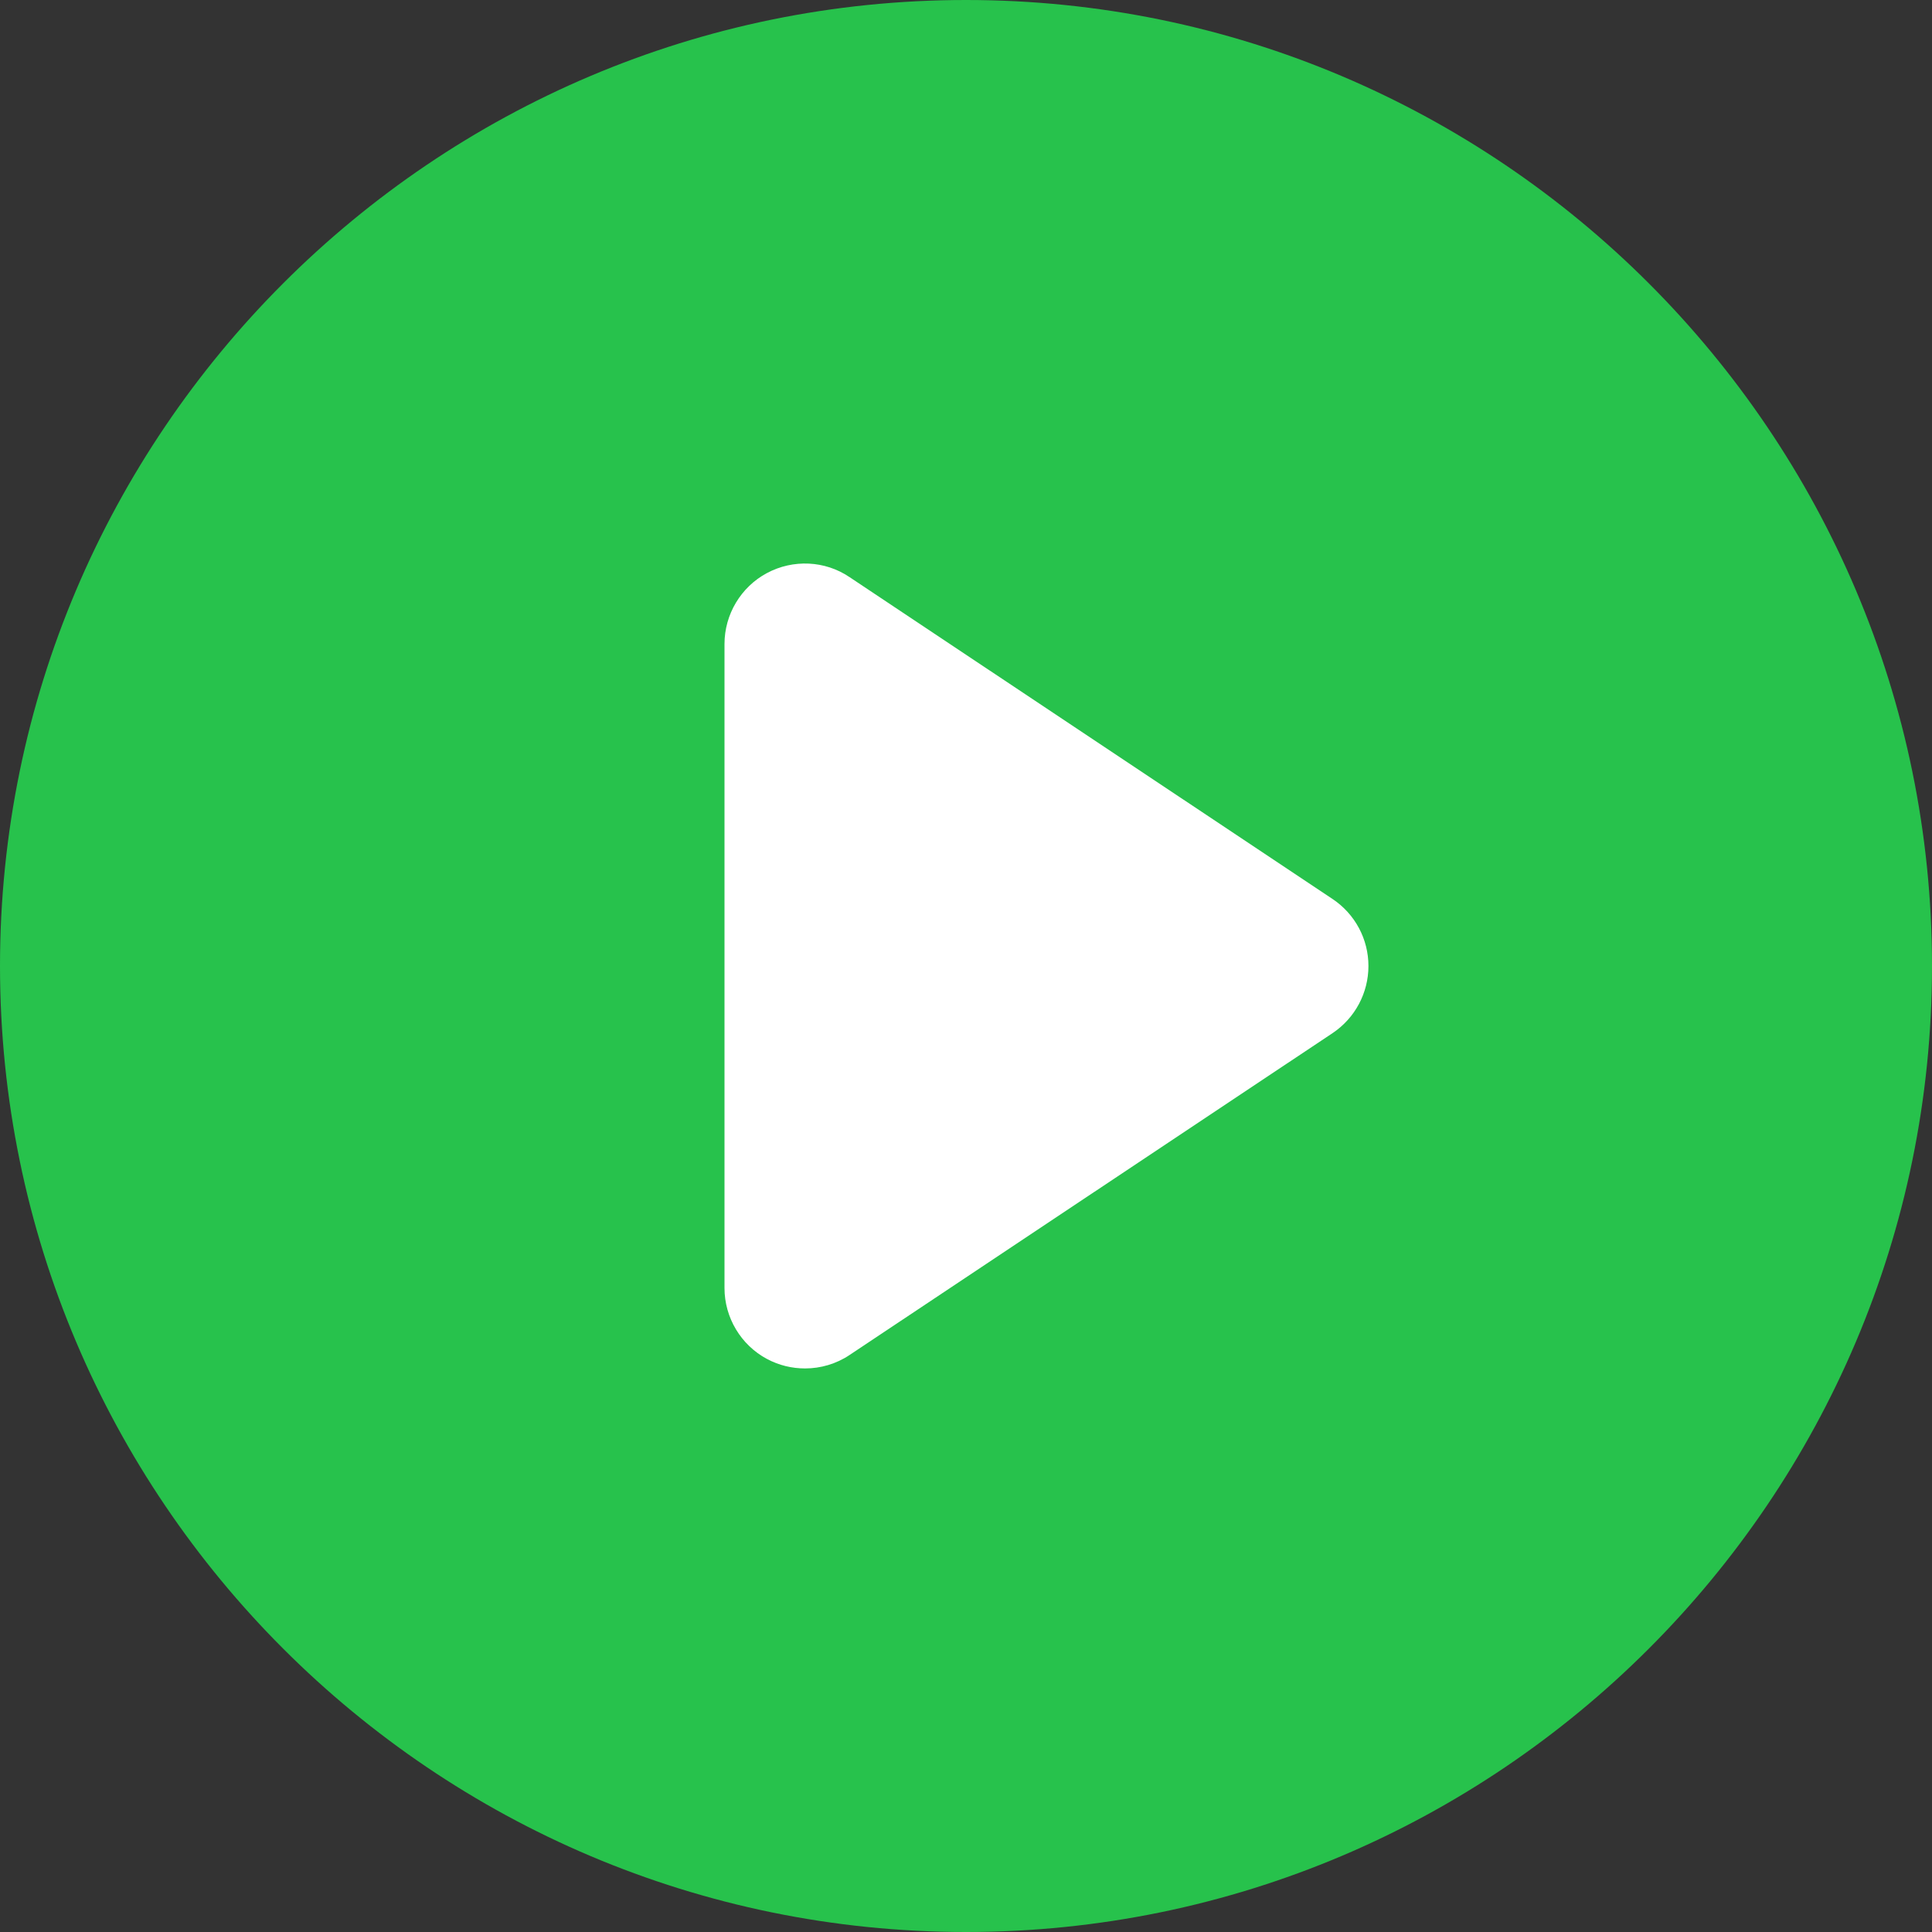 <?xml version="1.0" encoding="UTF-8" standalone="no"?>
<svg width="10px" height="10px" viewBox="0 0 10 10" version="1.1" xmlns="http://www.w3.org/2000/svg" xmlns:xlink="http://www.w3.org/1999/xlink">
    <rect x="0" y="0" width="10" height="10" fill="#333333" stroke="none"/>
    <!-- Generator: Sketch 3.6.1 (26313) - http://www.bohemiancoding.com/sketch -->
    <title>run</title>
    <desc>Created with Sketch.</desc>
    <defs></defs>
    <g id="Page-1" stroke="none" stroke-width="1" fill="none" fill-rule="evenodd">
        <g id="04产品版本" transform="translate(-410, -92)">
            <g id="Group" transform="translate(70, 60)">
                <g id="run" transform="translate(340, 32)">
                    <path d="M5,0 C2.243,0 0,2.243 0,5 C0,7.757 2.243,10 5,10 C7.757,10 10,7.757 10,5 C10,2.243 7.757,0 5,0 L5,0 Z" id="Shape" fill="#27C24C"></path>
                    <path d="M6.898,5.347 L4.398,7.013 C4.328,7.06 4.247,7.083 4.167,7.083 C4.099,7.083 4.032,7.067 3.97,7.034 C3.835,6.962 3.75,6.82 3.75,6.667 L3.75,3.333 C3.75,3.18 3.835,3.038 3.97,2.966 C4.105,2.894 4.27,2.901 4.397,2.987 L6.897,4.653 C7.014,4.731 7.083,4.861 7.083,5 C7.083,5.139 7.014,5.269 6.898,5.347 L6.898,5.347 Z" id="Path" fill="#FFFFFF"></path>
                </g>
            </g>
        </g>
    </g>
</svg>